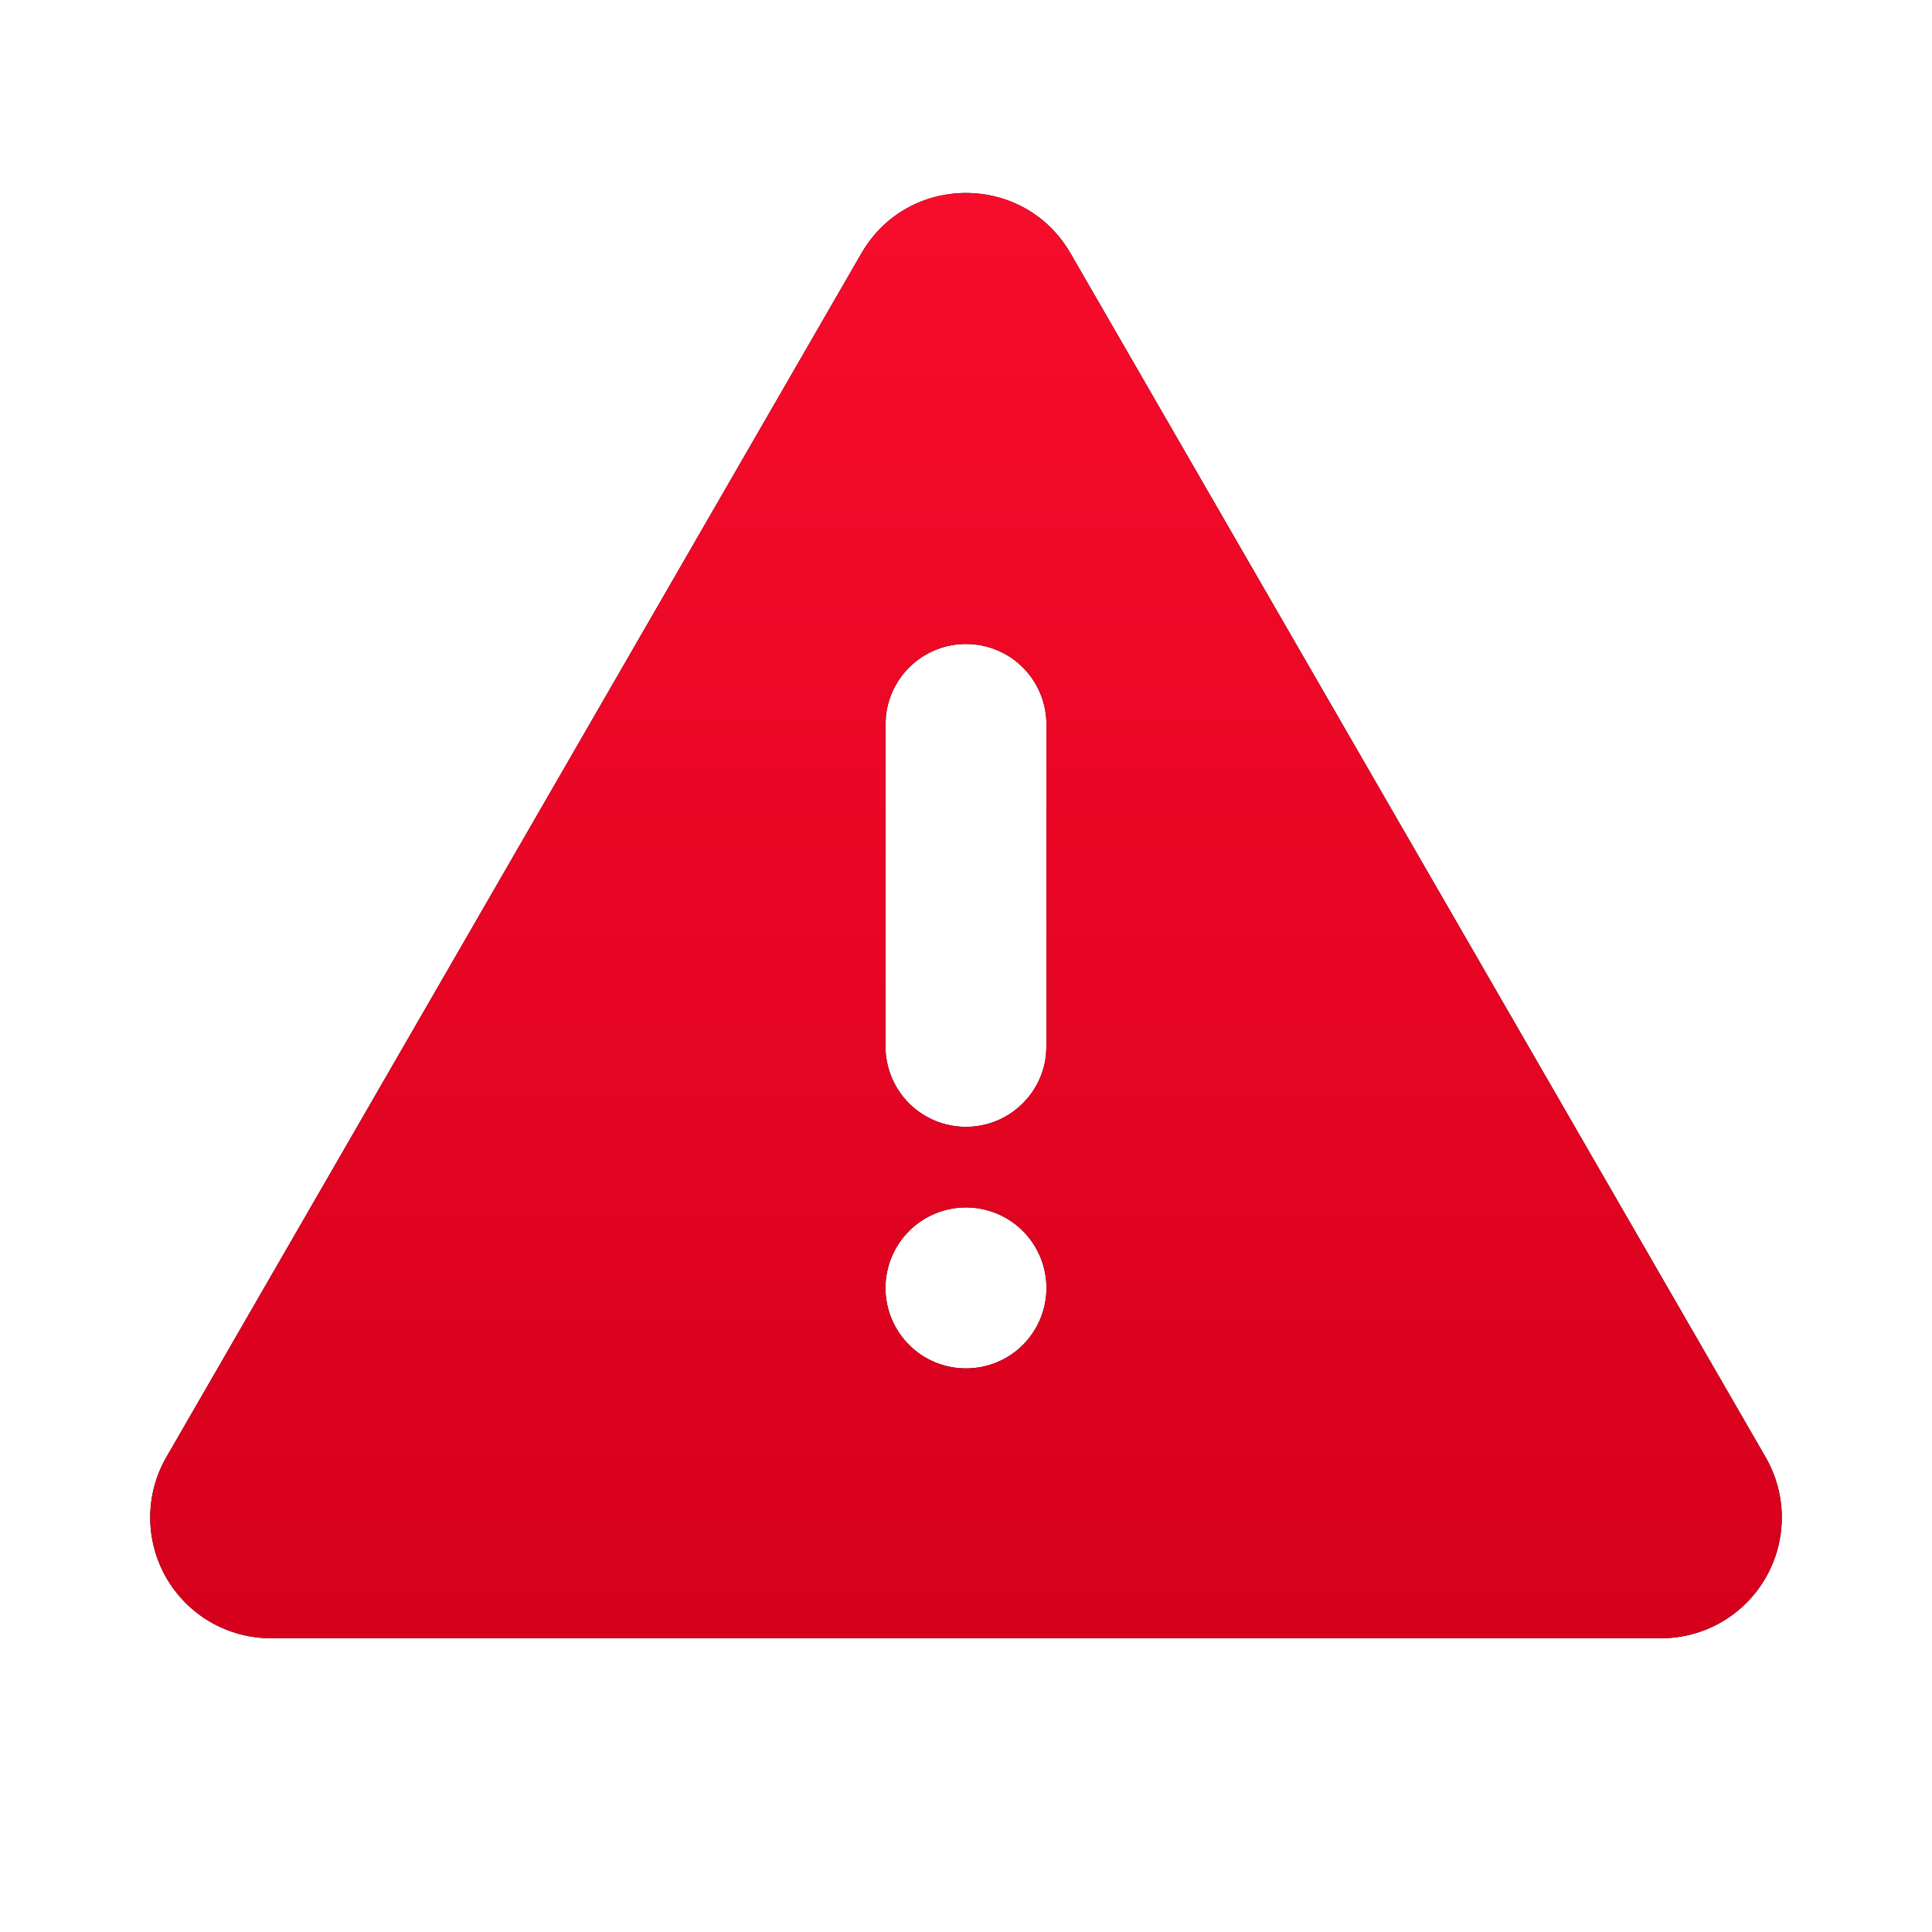 <svg width="28" height="28" viewBox="0 0 28 28" fill="none" xmlns="http://www.w3.org/2000/svg">
<path d="M15.515 3.672L25.588 21.118C25.742 21.384 25.823 21.686 25.823 21.993C25.823 22.3 25.742 22.602 25.588 22.868C25.435 23.134 25.214 23.355 24.948 23.509C24.682 23.662 24.38 23.743 24.073 23.743H3.927C3.62 23.743 3.318 23.662 3.052 23.509C2.786 23.355 2.565 23.134 2.411 22.868C2.258 22.602 2.177 22.3 2.177 21.993C2.177 21.686 2.258 21.384 2.411 21.118L12.484 3.672C13.157 2.505 14.841 2.505 15.515 3.672ZM14 17.499C13.69 17.499 13.393 17.622 13.175 17.841C12.956 18.06 12.833 18.357 12.833 18.666C12.833 18.975 12.956 19.272 13.175 19.491C13.393 19.71 13.69 19.832 14 19.832C14.309 19.832 14.606 19.71 14.825 19.491C15.043 19.272 15.166 18.975 15.166 18.666C15.166 18.357 15.043 18.06 14.825 17.841C14.606 17.622 14.309 17.499 14 17.499ZM14 9.333C13.714 9.333 13.438 9.437 13.225 9.627C13.011 9.817 12.875 10.079 12.841 10.363L12.833 10.499V15.166C12.833 15.463 12.947 15.749 13.151 15.966C13.355 16.182 13.634 16.312 13.931 16.329C14.228 16.347 14.521 16.25 14.748 16.059C14.976 15.868 15.123 15.598 15.158 15.302L15.166 15.166V10.499C15.166 10.19 15.043 9.893 14.825 9.674C14.606 9.455 14.309 9.333 14 9.333Z" fill="black"/>
<path d="M15.515 3.672L25.588 21.118C25.742 21.384 25.823 21.686 25.823 21.993C25.823 22.3 25.742 22.602 25.588 22.868C25.435 23.134 25.214 23.355 24.948 23.509C24.682 23.662 24.38 23.743 24.073 23.743H3.927C3.62 23.743 3.318 23.662 3.052 23.509C2.786 23.355 2.565 23.134 2.411 22.868C2.258 22.602 2.177 22.3 2.177 21.993C2.177 21.686 2.258 21.384 2.411 21.118L12.484 3.672C13.157 2.505 14.841 2.505 15.515 3.672ZM14 17.499C13.69 17.499 13.393 17.622 13.175 17.841C12.956 18.06 12.833 18.357 12.833 18.666C12.833 18.975 12.956 19.272 13.175 19.491C13.393 19.71 13.69 19.832 14 19.832C14.309 19.832 14.606 19.71 14.825 19.491C15.043 19.272 15.166 18.975 15.166 18.666C15.166 18.357 15.043 18.06 14.825 17.841C14.606 17.622 14.309 17.499 14 17.499ZM14 9.333C13.714 9.333 13.438 9.437 13.225 9.627C13.011 9.817 12.875 10.079 12.841 10.363L12.833 10.499V15.166C12.833 15.463 12.947 15.749 13.151 15.966C13.355 16.182 13.634 16.312 13.931 16.329C14.228 16.347 14.521 16.25 14.748 16.059C14.976 15.868 15.123 15.598 15.158 15.302L15.166 15.166V10.499C15.166 10.19 15.043 9.893 14.825 9.674C14.606 9.455 14.309 9.333 14 9.333Z" fill="url(#paint0_linear_5080_20736)"/>
<defs>
<linearGradient id="paint0_linear_5080_20736" x1="14.406" y1="2.797" x2="14.406" y2="23.743" gradientUnits="userSpaceOnUse">
<stop stop-color="#F80C2B"/>
<stop offset="1" stop-color="#D6001C"/>
</linearGradient>
</defs>
</svg>
